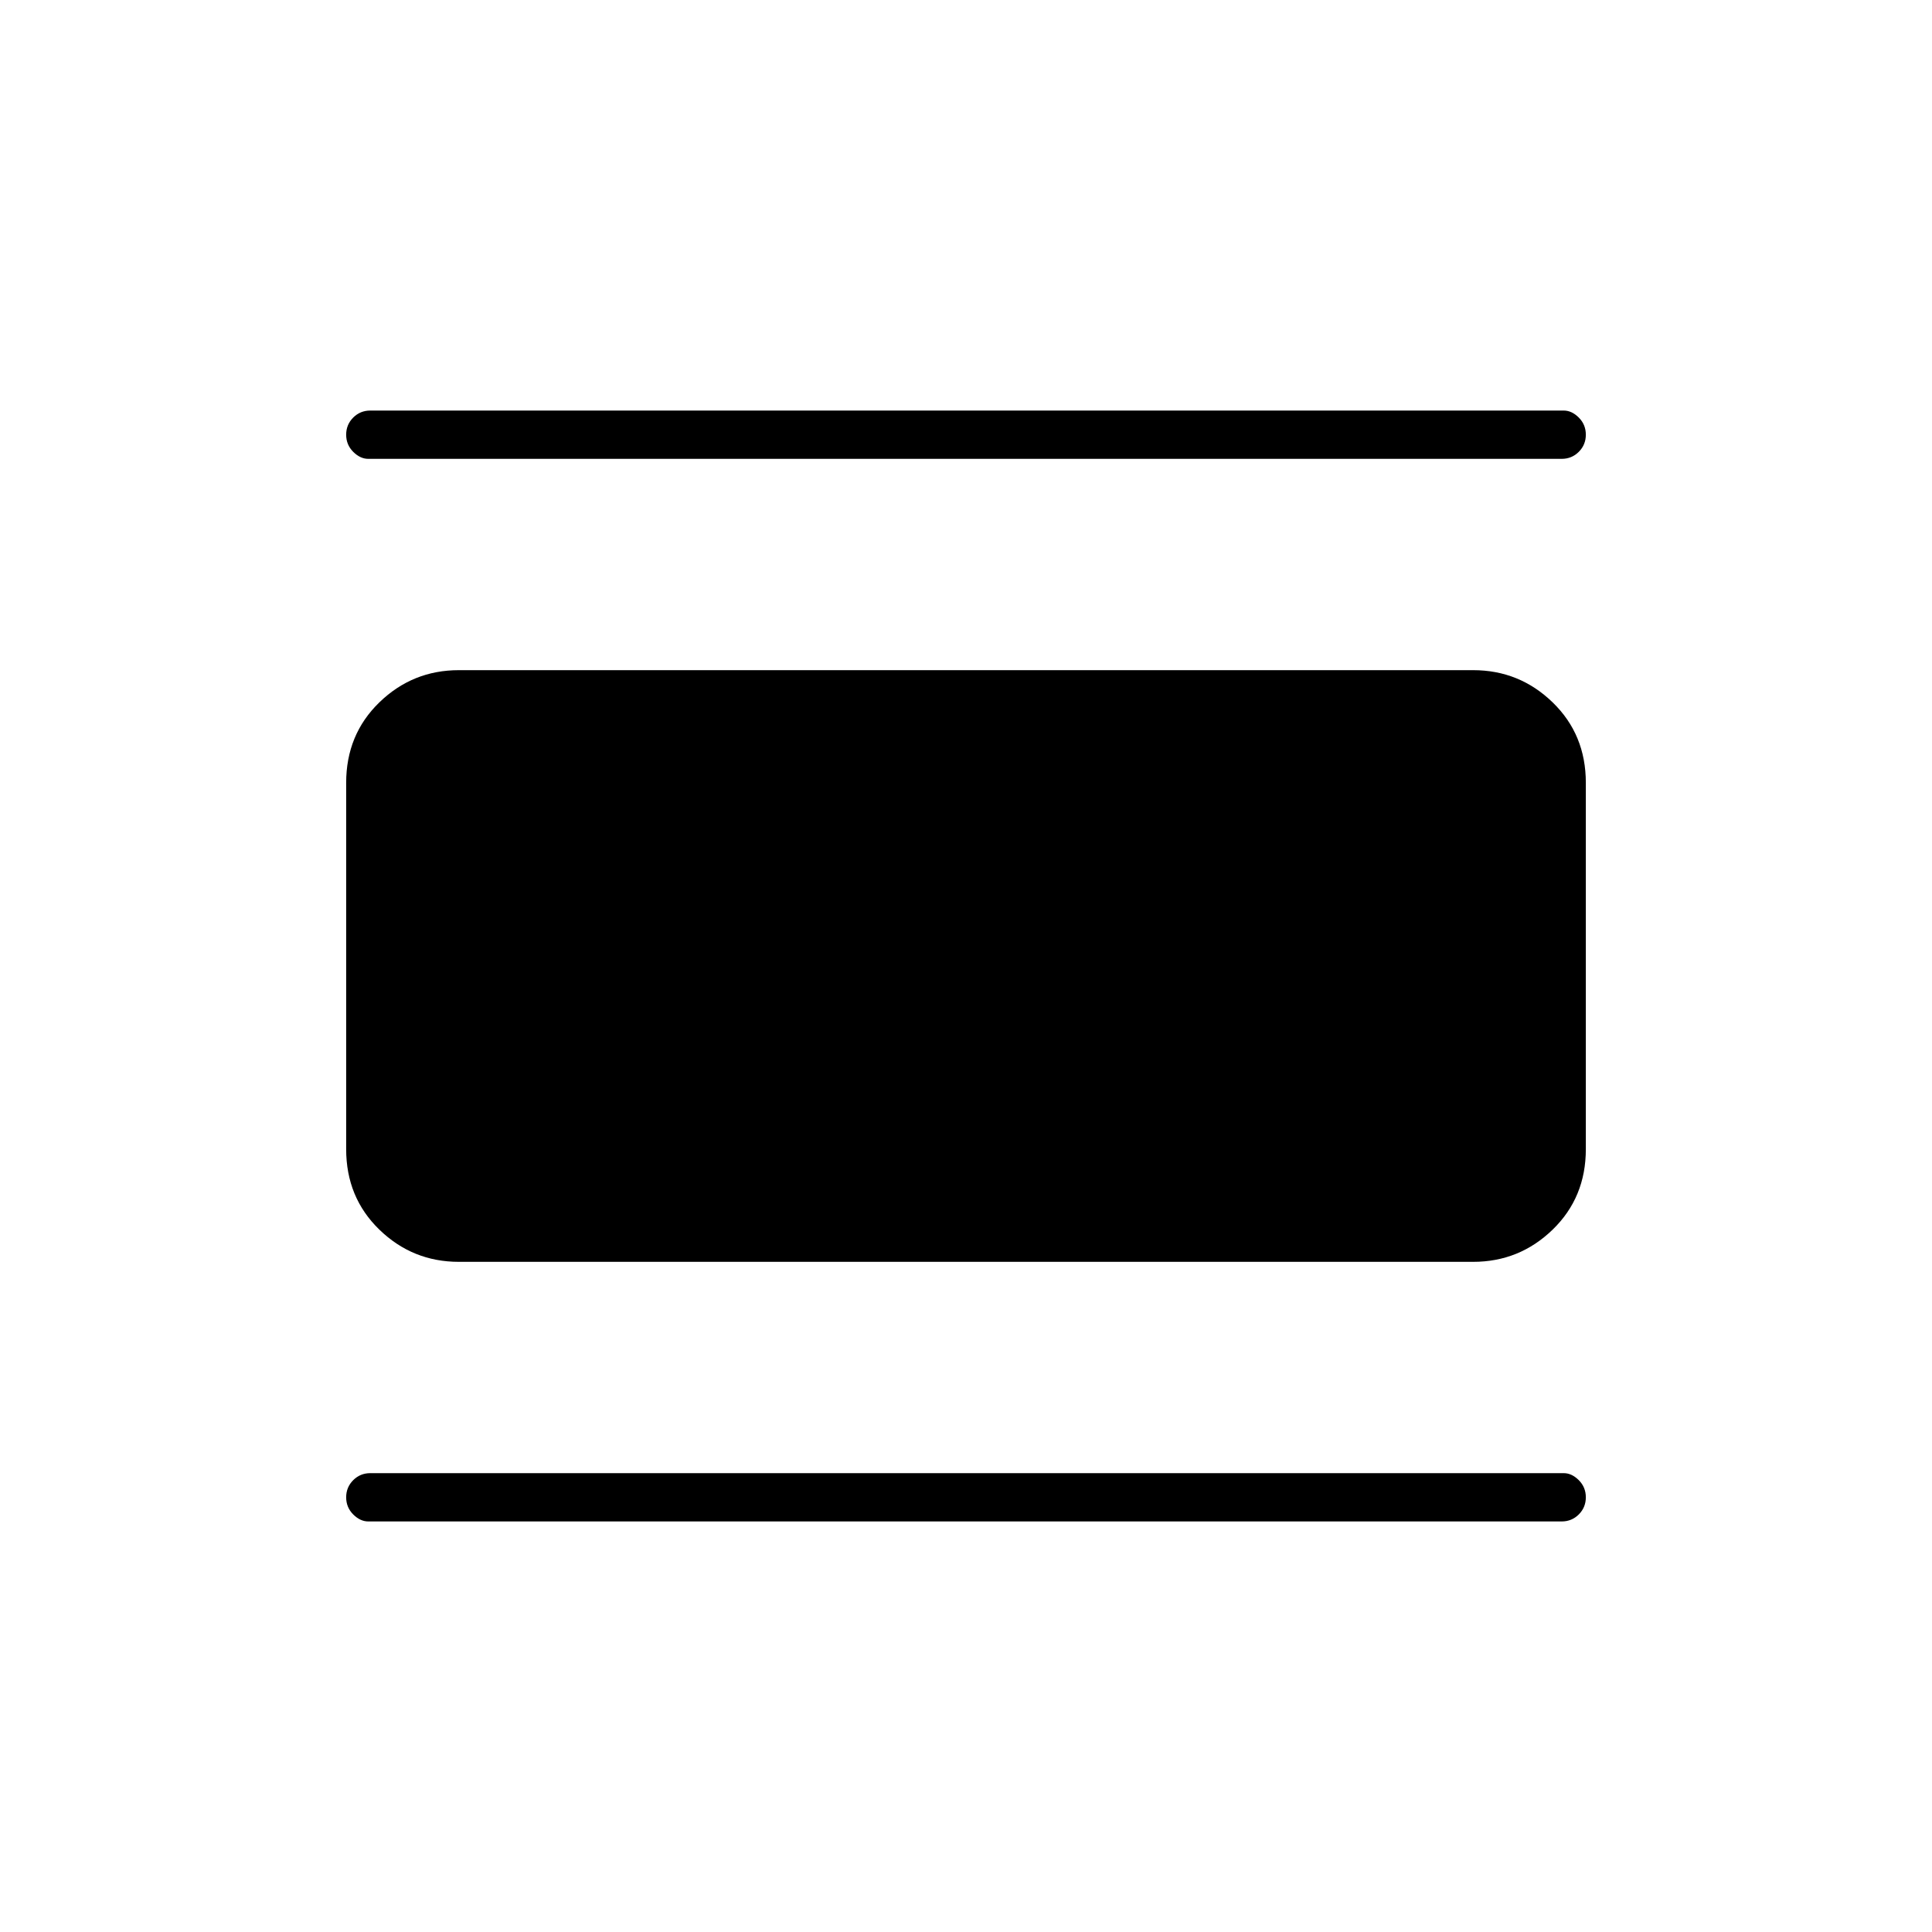 <svg xmlns="http://www.w3.org/2000/svg" height="40" width="40"><path d="M7.625 31.5q-.167 0-.313-.146-.145-.146-.145-.354t.145-.354q.146-.146.355-.146h24.708q.167 0 .313.146.145.146.145.354t-.145.354q-.146.146-.355.146ZM9.5 26.125q-.958 0-1.646-.667-.687-.666-.687-1.666v-7.584q0-1 .687-1.666.688-.667 1.646-.667h21q.958 0 1.646.667.687.666.687 1.666v7.584q0 1-.687 1.666-.688.667-1.646.667ZM7.625 9.5q-.167 0-.313-.146-.145-.146-.145-.354t.145-.354q.146-.146.355-.146h24.708q.167 0 .313.146.145.146.145.354t-.145.354q-.146.146-.355.146Z"/></svg>